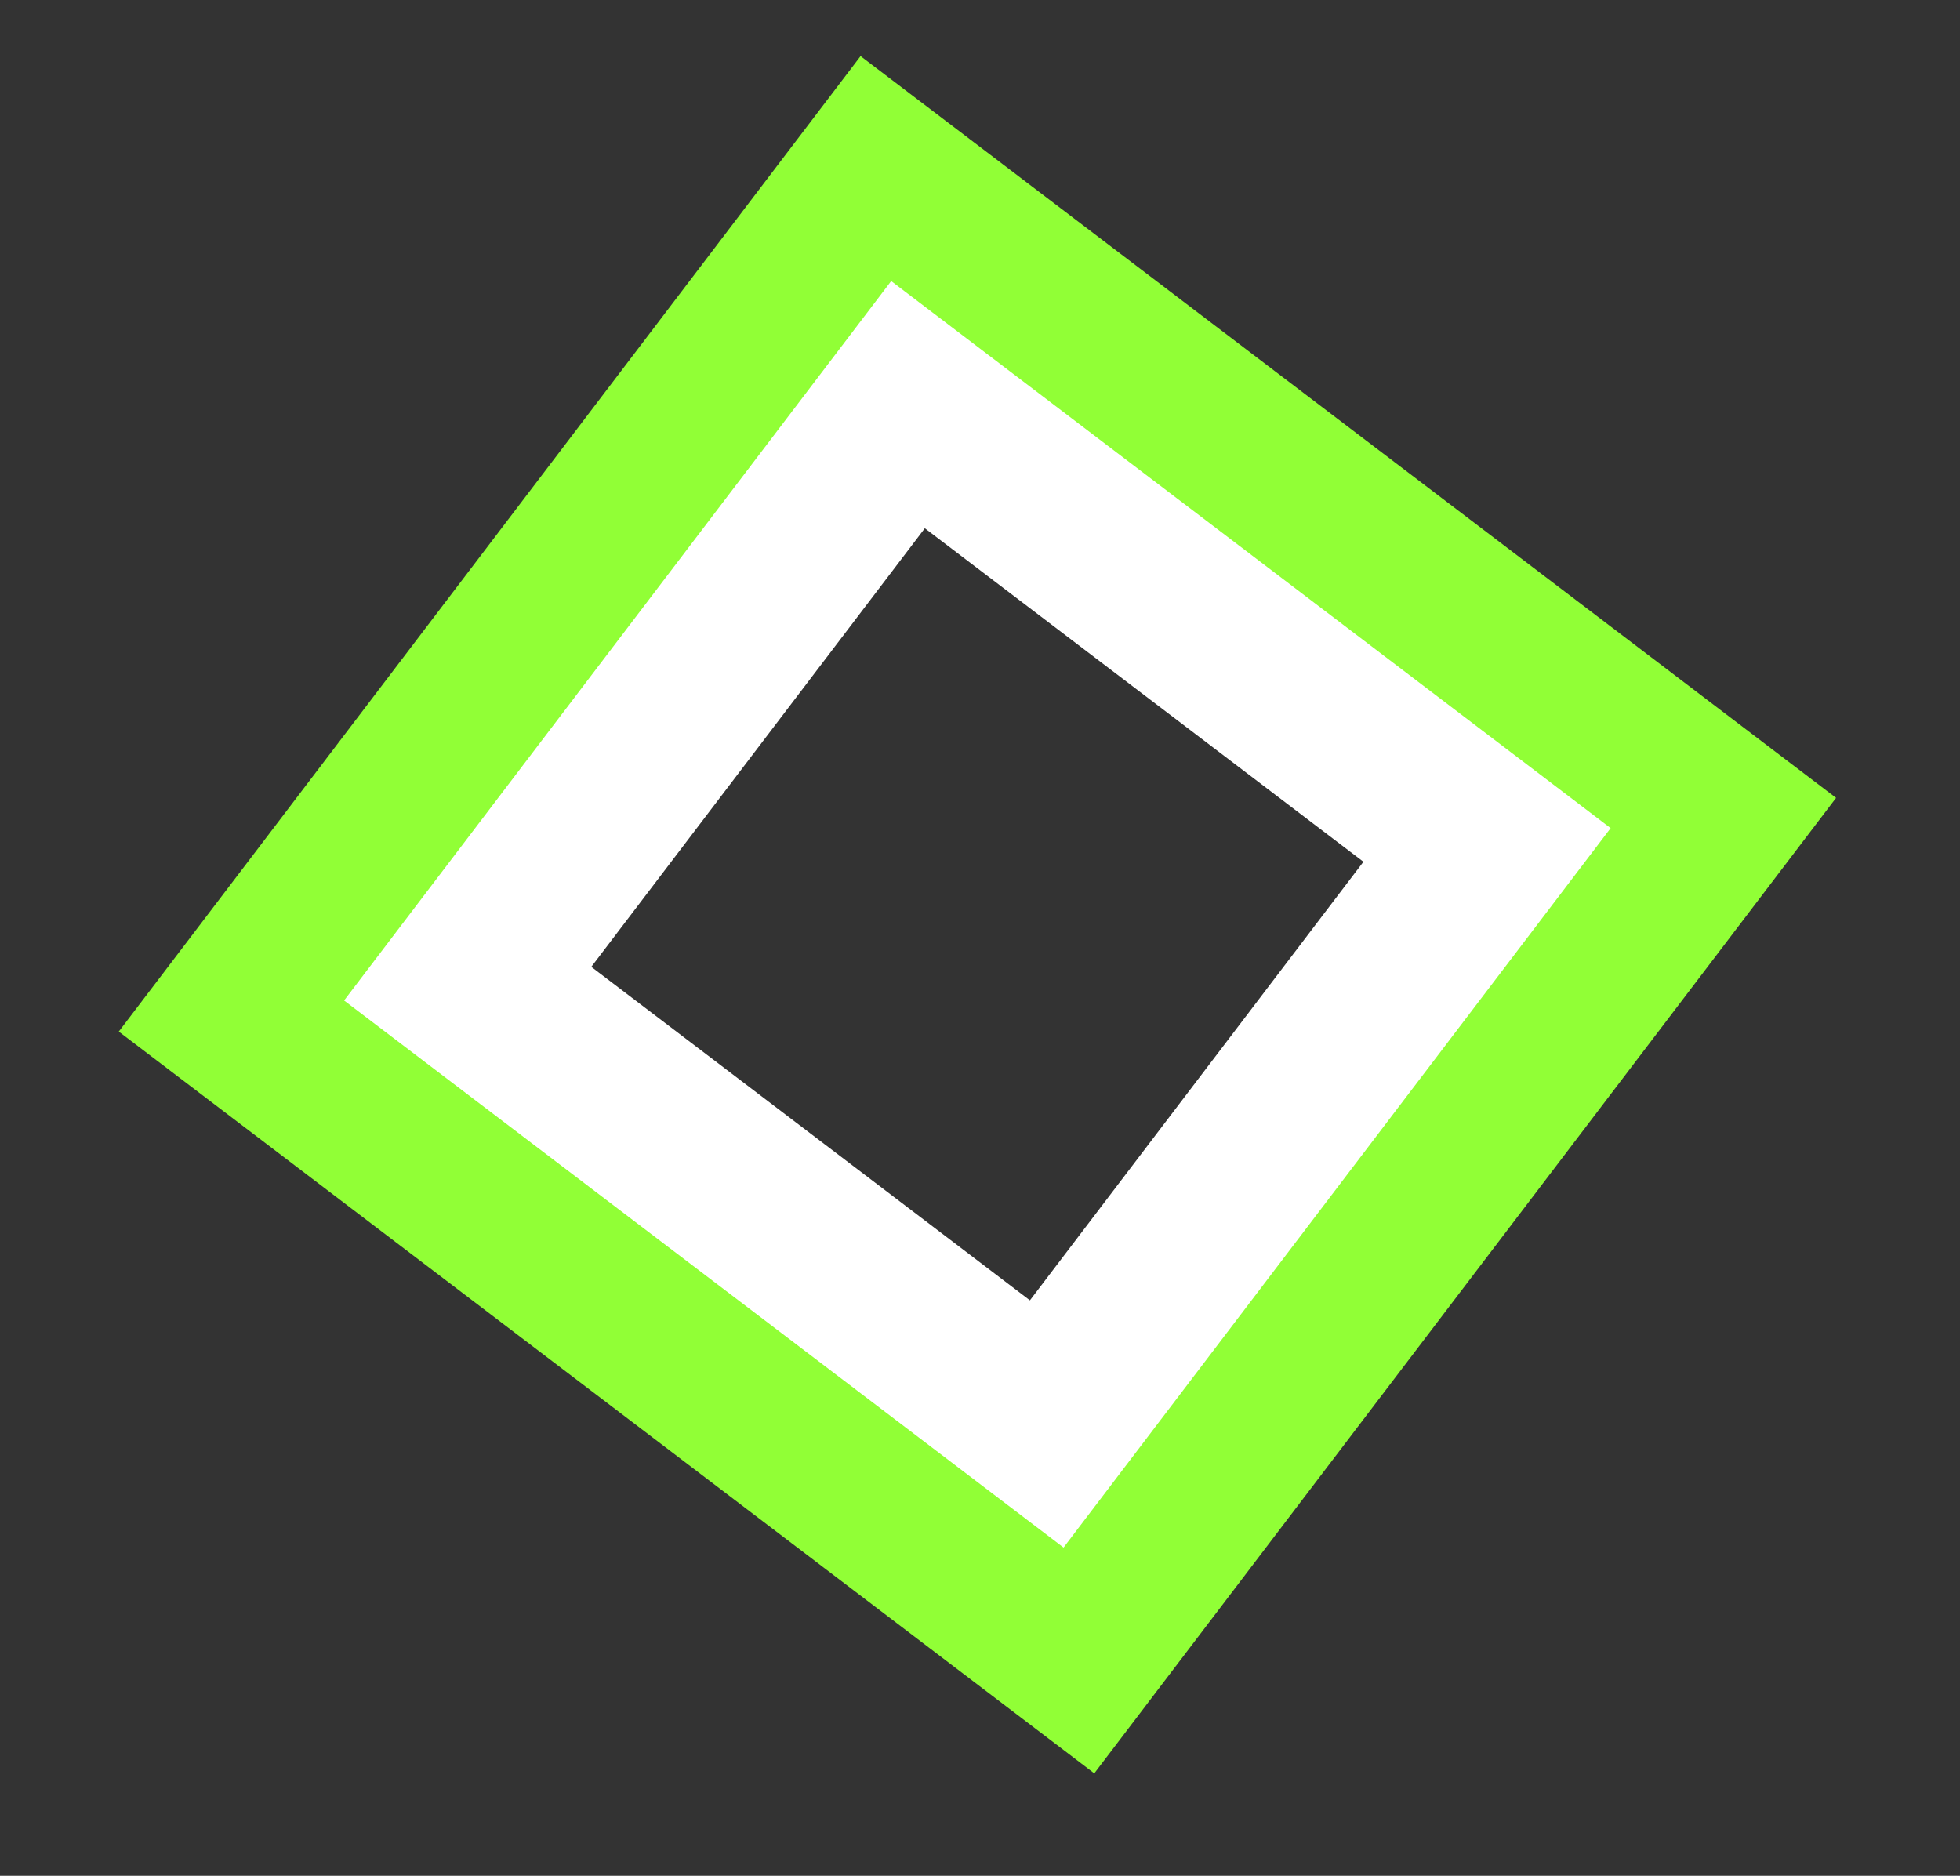 <?xml version="1.0" encoding="UTF-8"?><svg id="photobooth" xmlns="http://www.w3.org/2000/svg" width="33.33" height="31.9" viewBox="0 0 33.33 31.9"><rect x="0" y="0" width="33.33" height="31.9" fill="#333333" stroke="none"/><defs><style>.cls-1{stroke:#91ff36;stroke-width:5px;}.cls-1,.cls-2{fill:none;stroke-miterlimit:10;}.cls-2{stroke:#fff;stroke-width:3px;}</style></defs><rect class="cls-1" x="8.7" y="7.64" width="15.84" height="15.84" transform="translate(12.81 -6.89) rotate(37.25)"/><rect class="cls-2" x="10.43" y="9.37" width="12.37" height="12.37" transform="translate(12.81 -6.89) rotate(37.25)"/></svg>